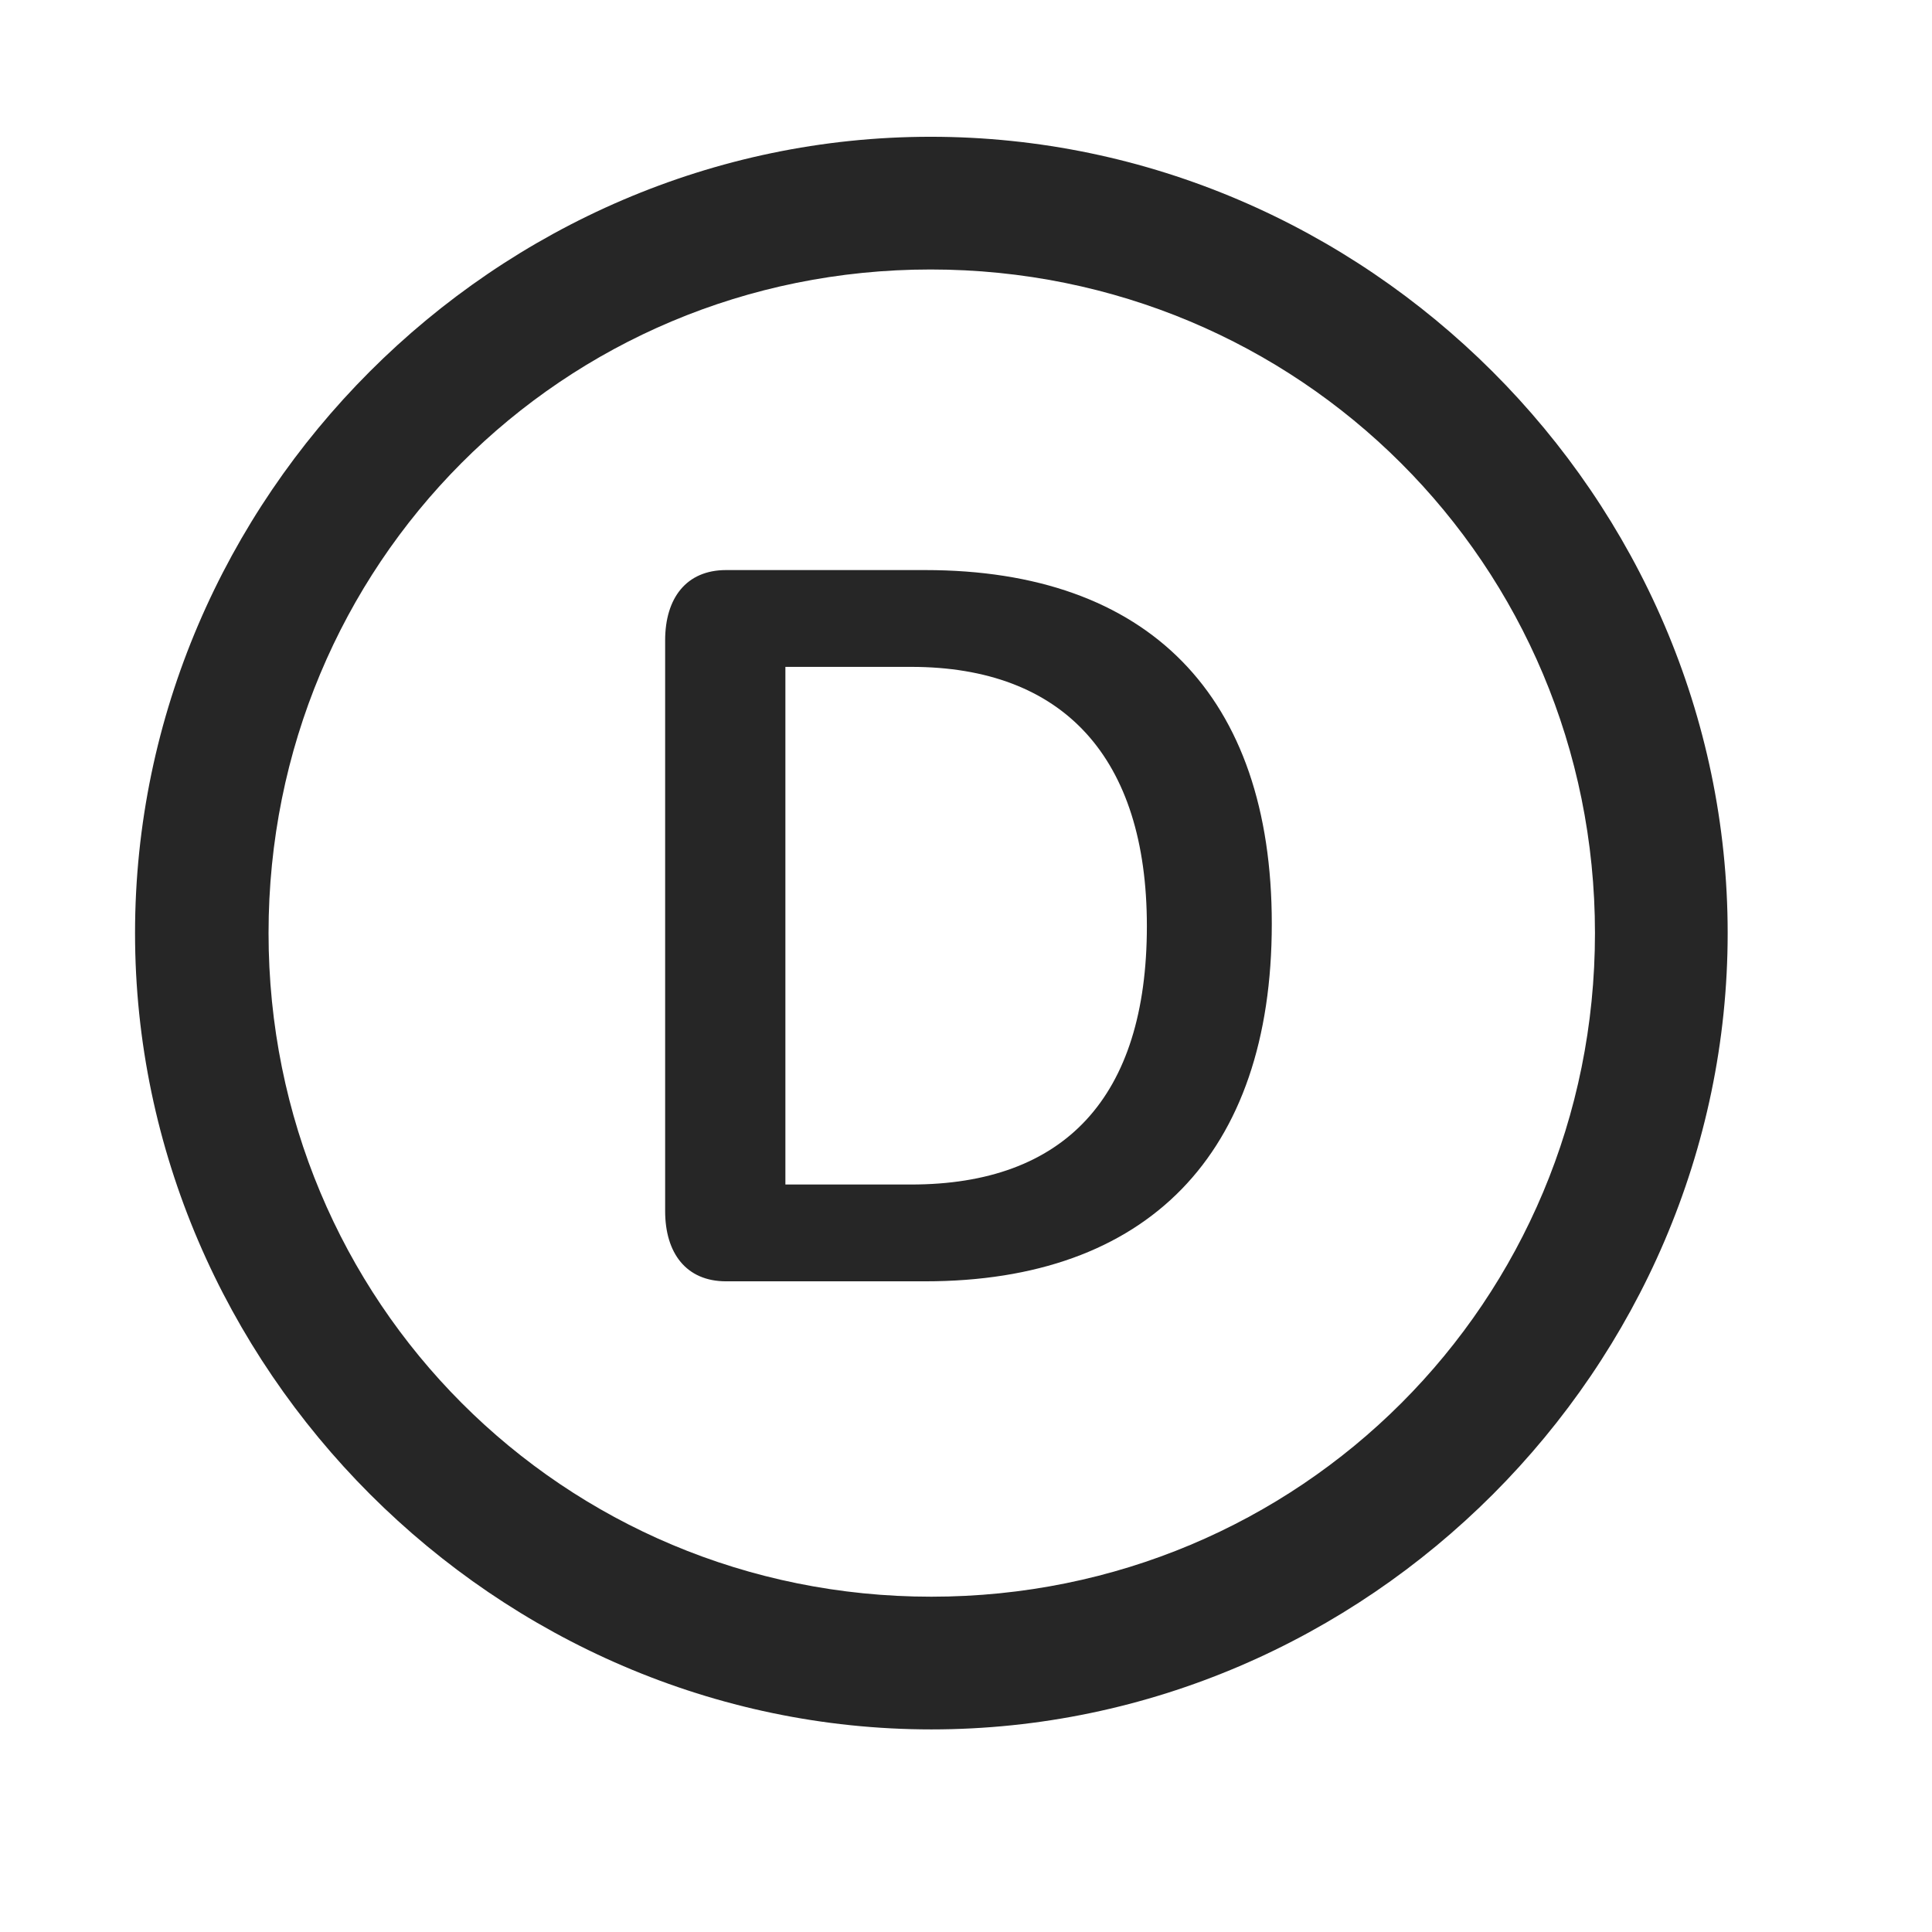 <svg width="29" height="29" viewBox="0 0 29 29" fill="currentColor" xmlns="http://www.w3.org/2000/svg">
<g clip-path="url(#clip0_2207_37635)">
<path d="M13.98 25.959C20.52 25.959 25.933 20.534 25.933 14.006C25.933 7.467 20.508 2.053 13.969 2.053C7.441 2.053 2.027 7.467 2.027 14.006C2.027 20.534 7.453 25.959 13.98 25.959ZM13.98 23.967C8.449 23.967 4.031 19.538 4.031 14.006C4.031 8.475 8.438 4.045 13.969 4.045C19.5 4.045 23.941 8.475 23.941 14.006C23.941 19.538 19.512 23.967 13.98 23.967Z" fill="currentColor" fill-opacity="0.85"/>
<path d="M10.898 19.233H13.887C17.215 19.233 19.09 17.334 19.09 13.866C19.09 10.444 17.238 8.557 13.887 8.557H10.898C10.301 8.557 9.984 8.979 9.984 9.612V18.178C9.984 18.811 10.301 19.233 10.898 19.233ZM11.789 17.78V10.01H13.676C15.961 10.01 17.215 11.37 17.215 13.901C17.215 16.479 15.973 17.78 13.676 17.78H11.789Z" fill="currentColor" fill-opacity="0.85"/>
</g>
<defs>
<clipPath id="clip0_2207_37635">
<rect width="23.906" height="23.918" fill="currentColor" transform="translate(2.027 2.053)"/>
</clipPath>
</defs>
</svg>
